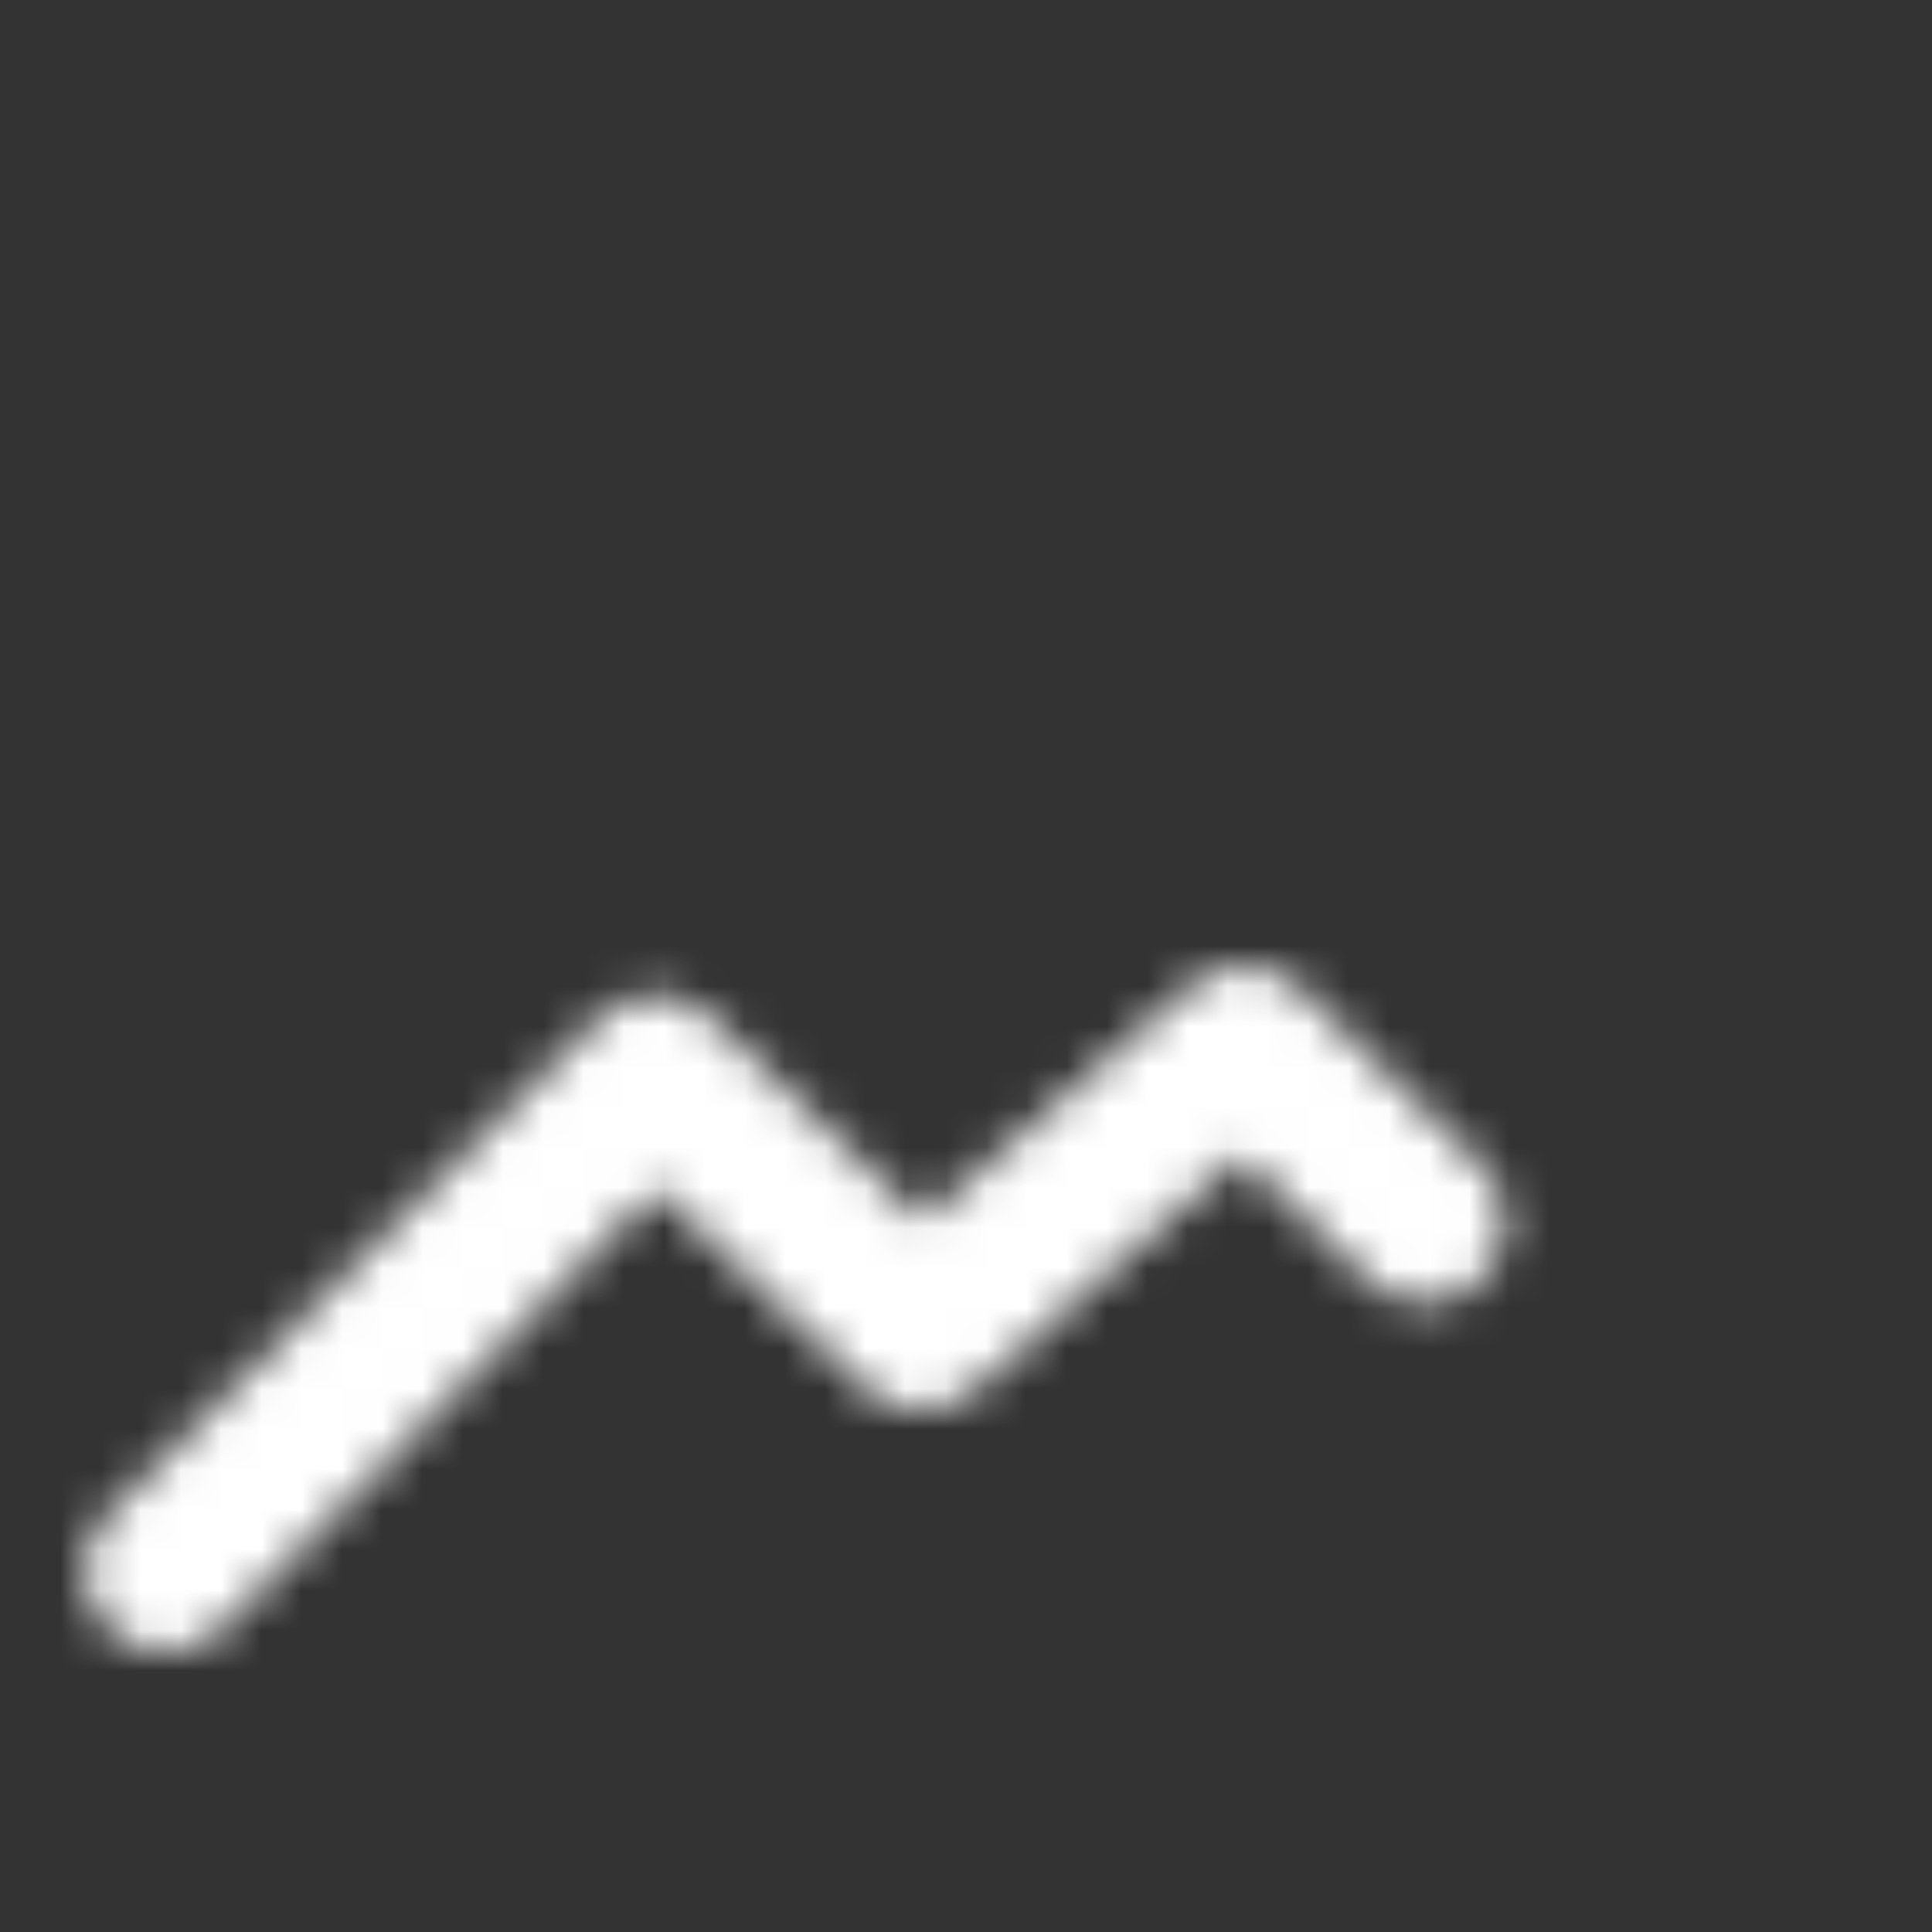 <svg xmlns="http://www.w3.org/2000/svg" width="48" height="48" viewBox="0 0 48 48">
<rect x="0" y="0" width="48" height="48" fill="#333333" stroke="none"/>
<defs>
<mask id="ipSMarketAnalysis0">
<g fill="none" stroke-linecap="round" stroke-linejoin="round" stroke-width="4">
<path stroke="#fff" d="m4.112 39.03l12.176-12.3l6.58 6.3L30.91 26l4.48 4.368"/>
</g>
</mask>
</defs>
<path fill="#ffffff" d="M0 0h48v48H0z" mask="url(#ipSMarketAnalysis0)"/>
</svg>